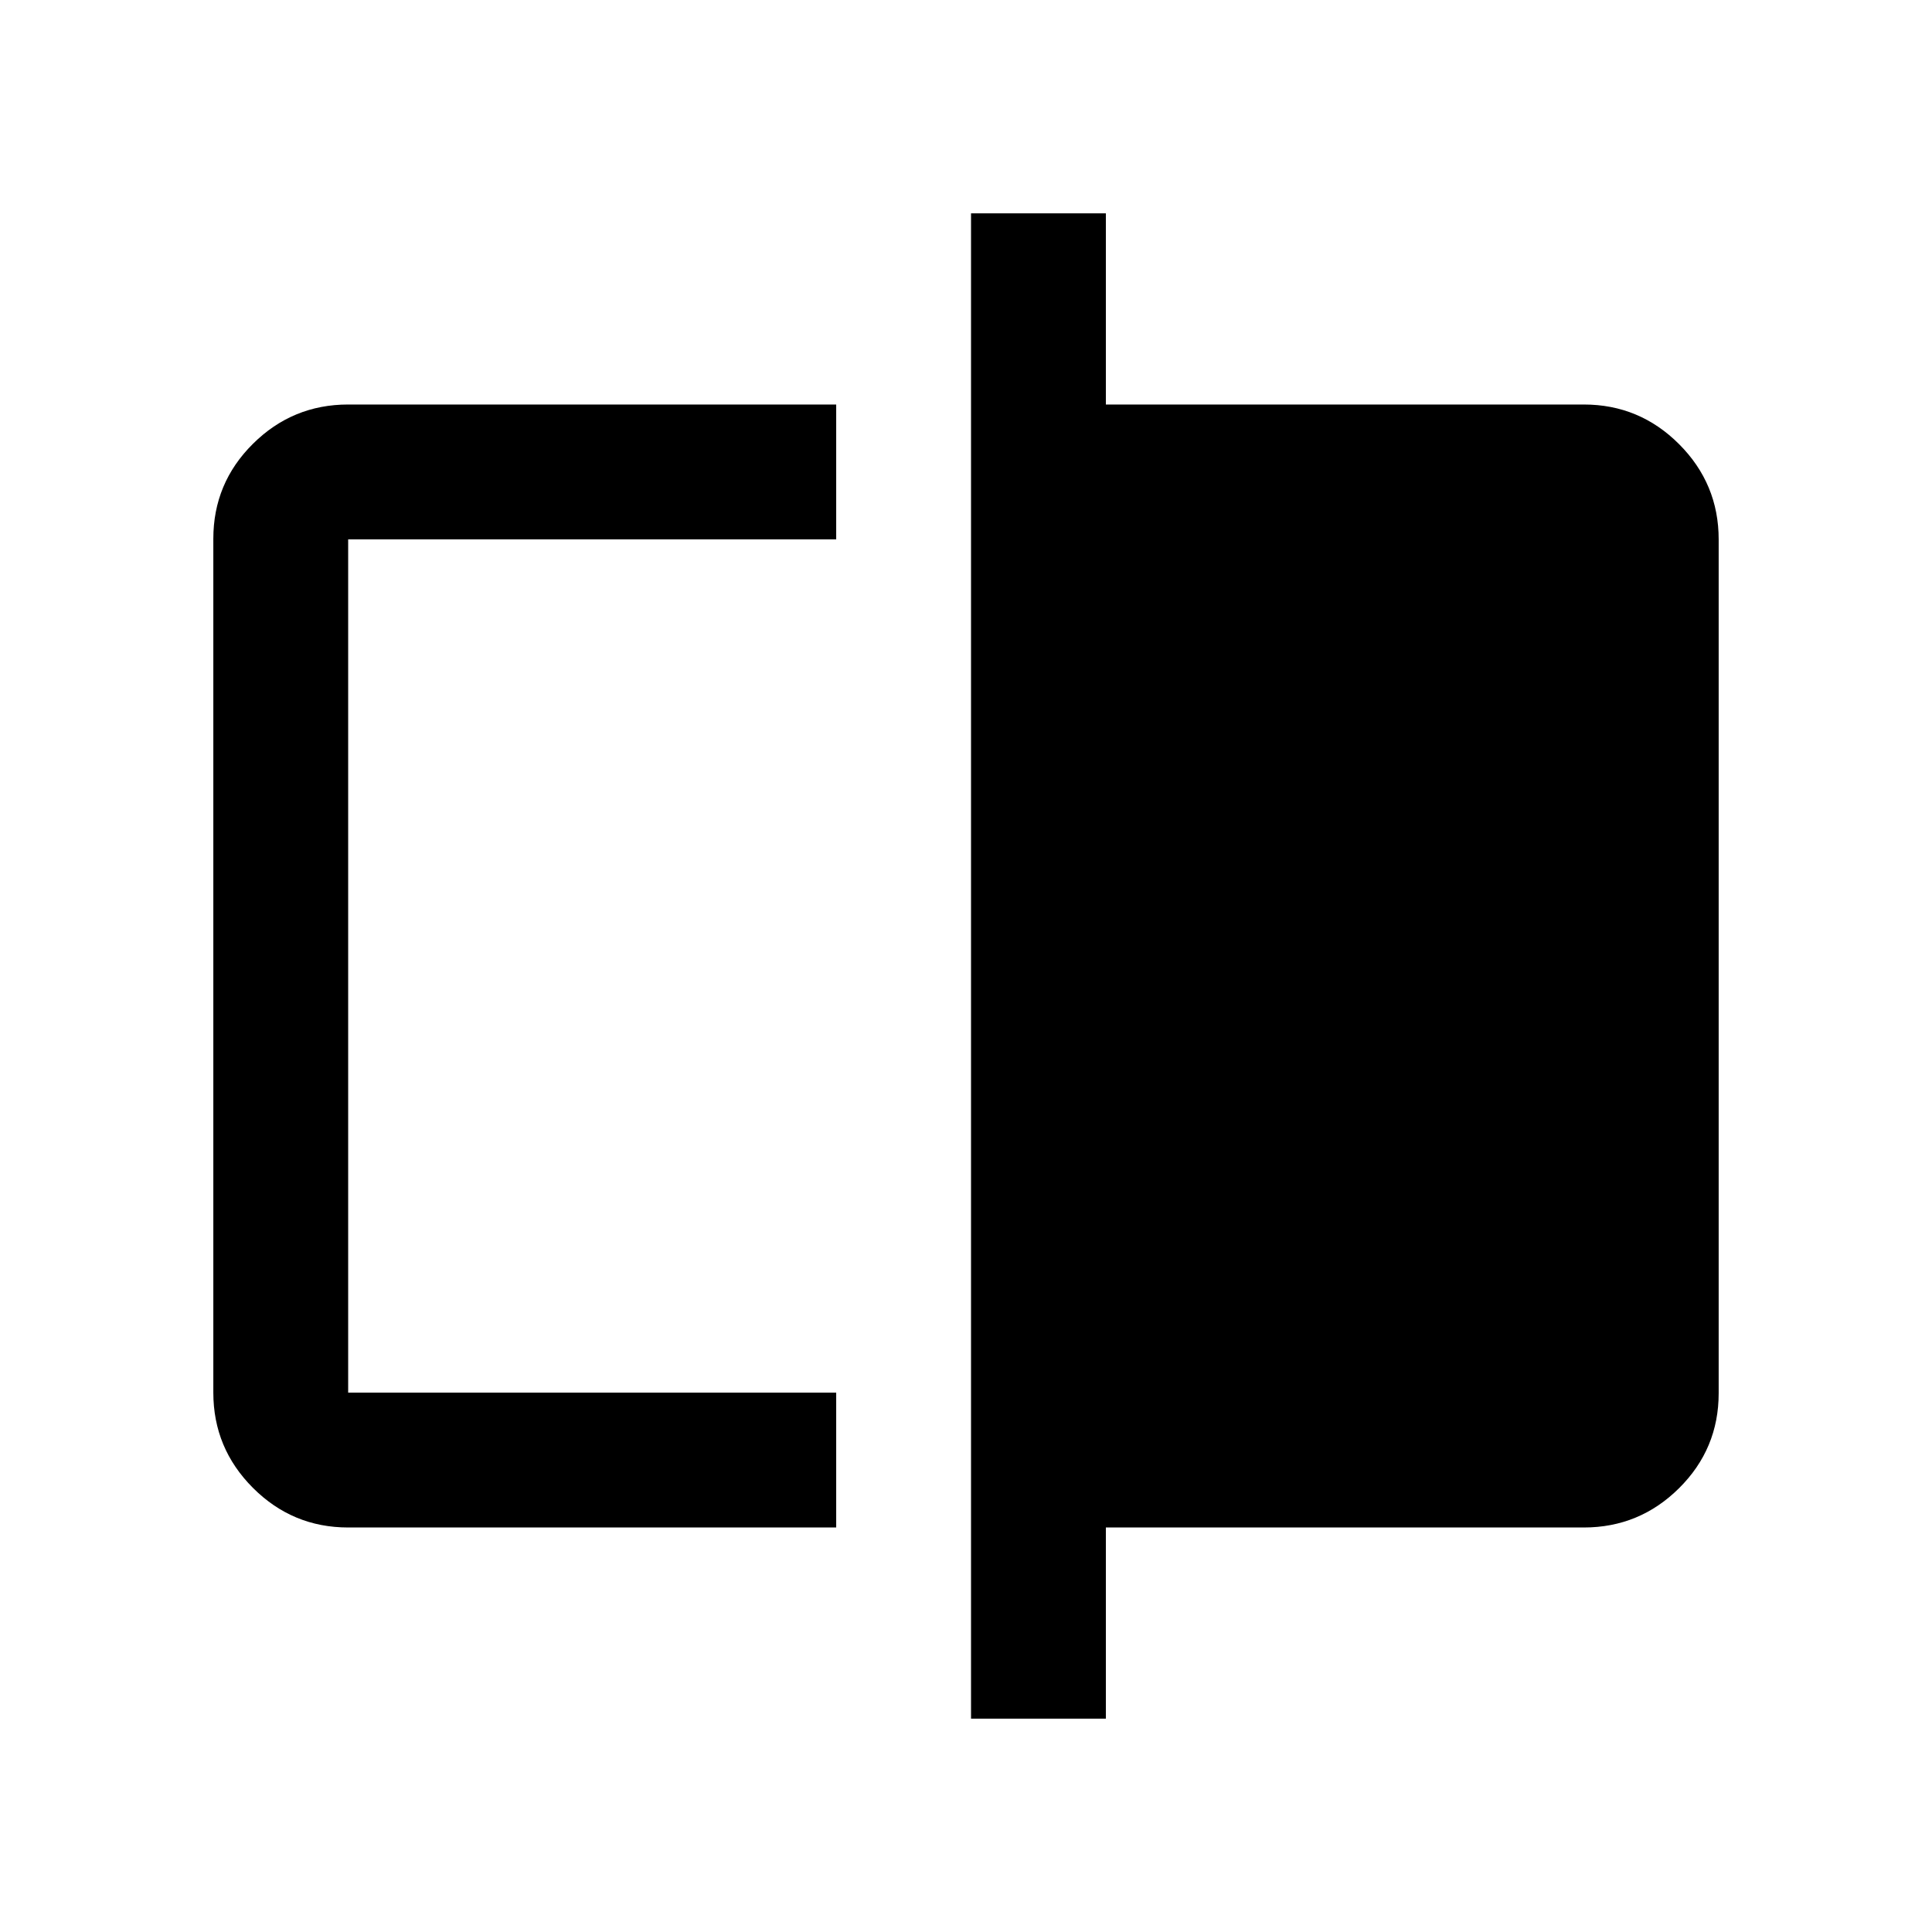 <svg xmlns="http://www.w3.org/2000/svg" height="20" viewBox="0 -960 960 960" width="20"><path d="M173-201q-27.64 0-47.32-19.69Q106-240.39 106-268.04v-424.24q0-27.66 19.68-47.19Q145.36-759 173-759h242.5v67H173v424h242.5v67H173Zm309.5 95v-748h67v95H787q27.64 0 47.32 19.69Q854-719.61 854-691.96v424.24q0 27.66-19.68 47.19Q814.64-201 787-201H549.5v95h-67ZM173-268v-424 424Z"/></svg>
